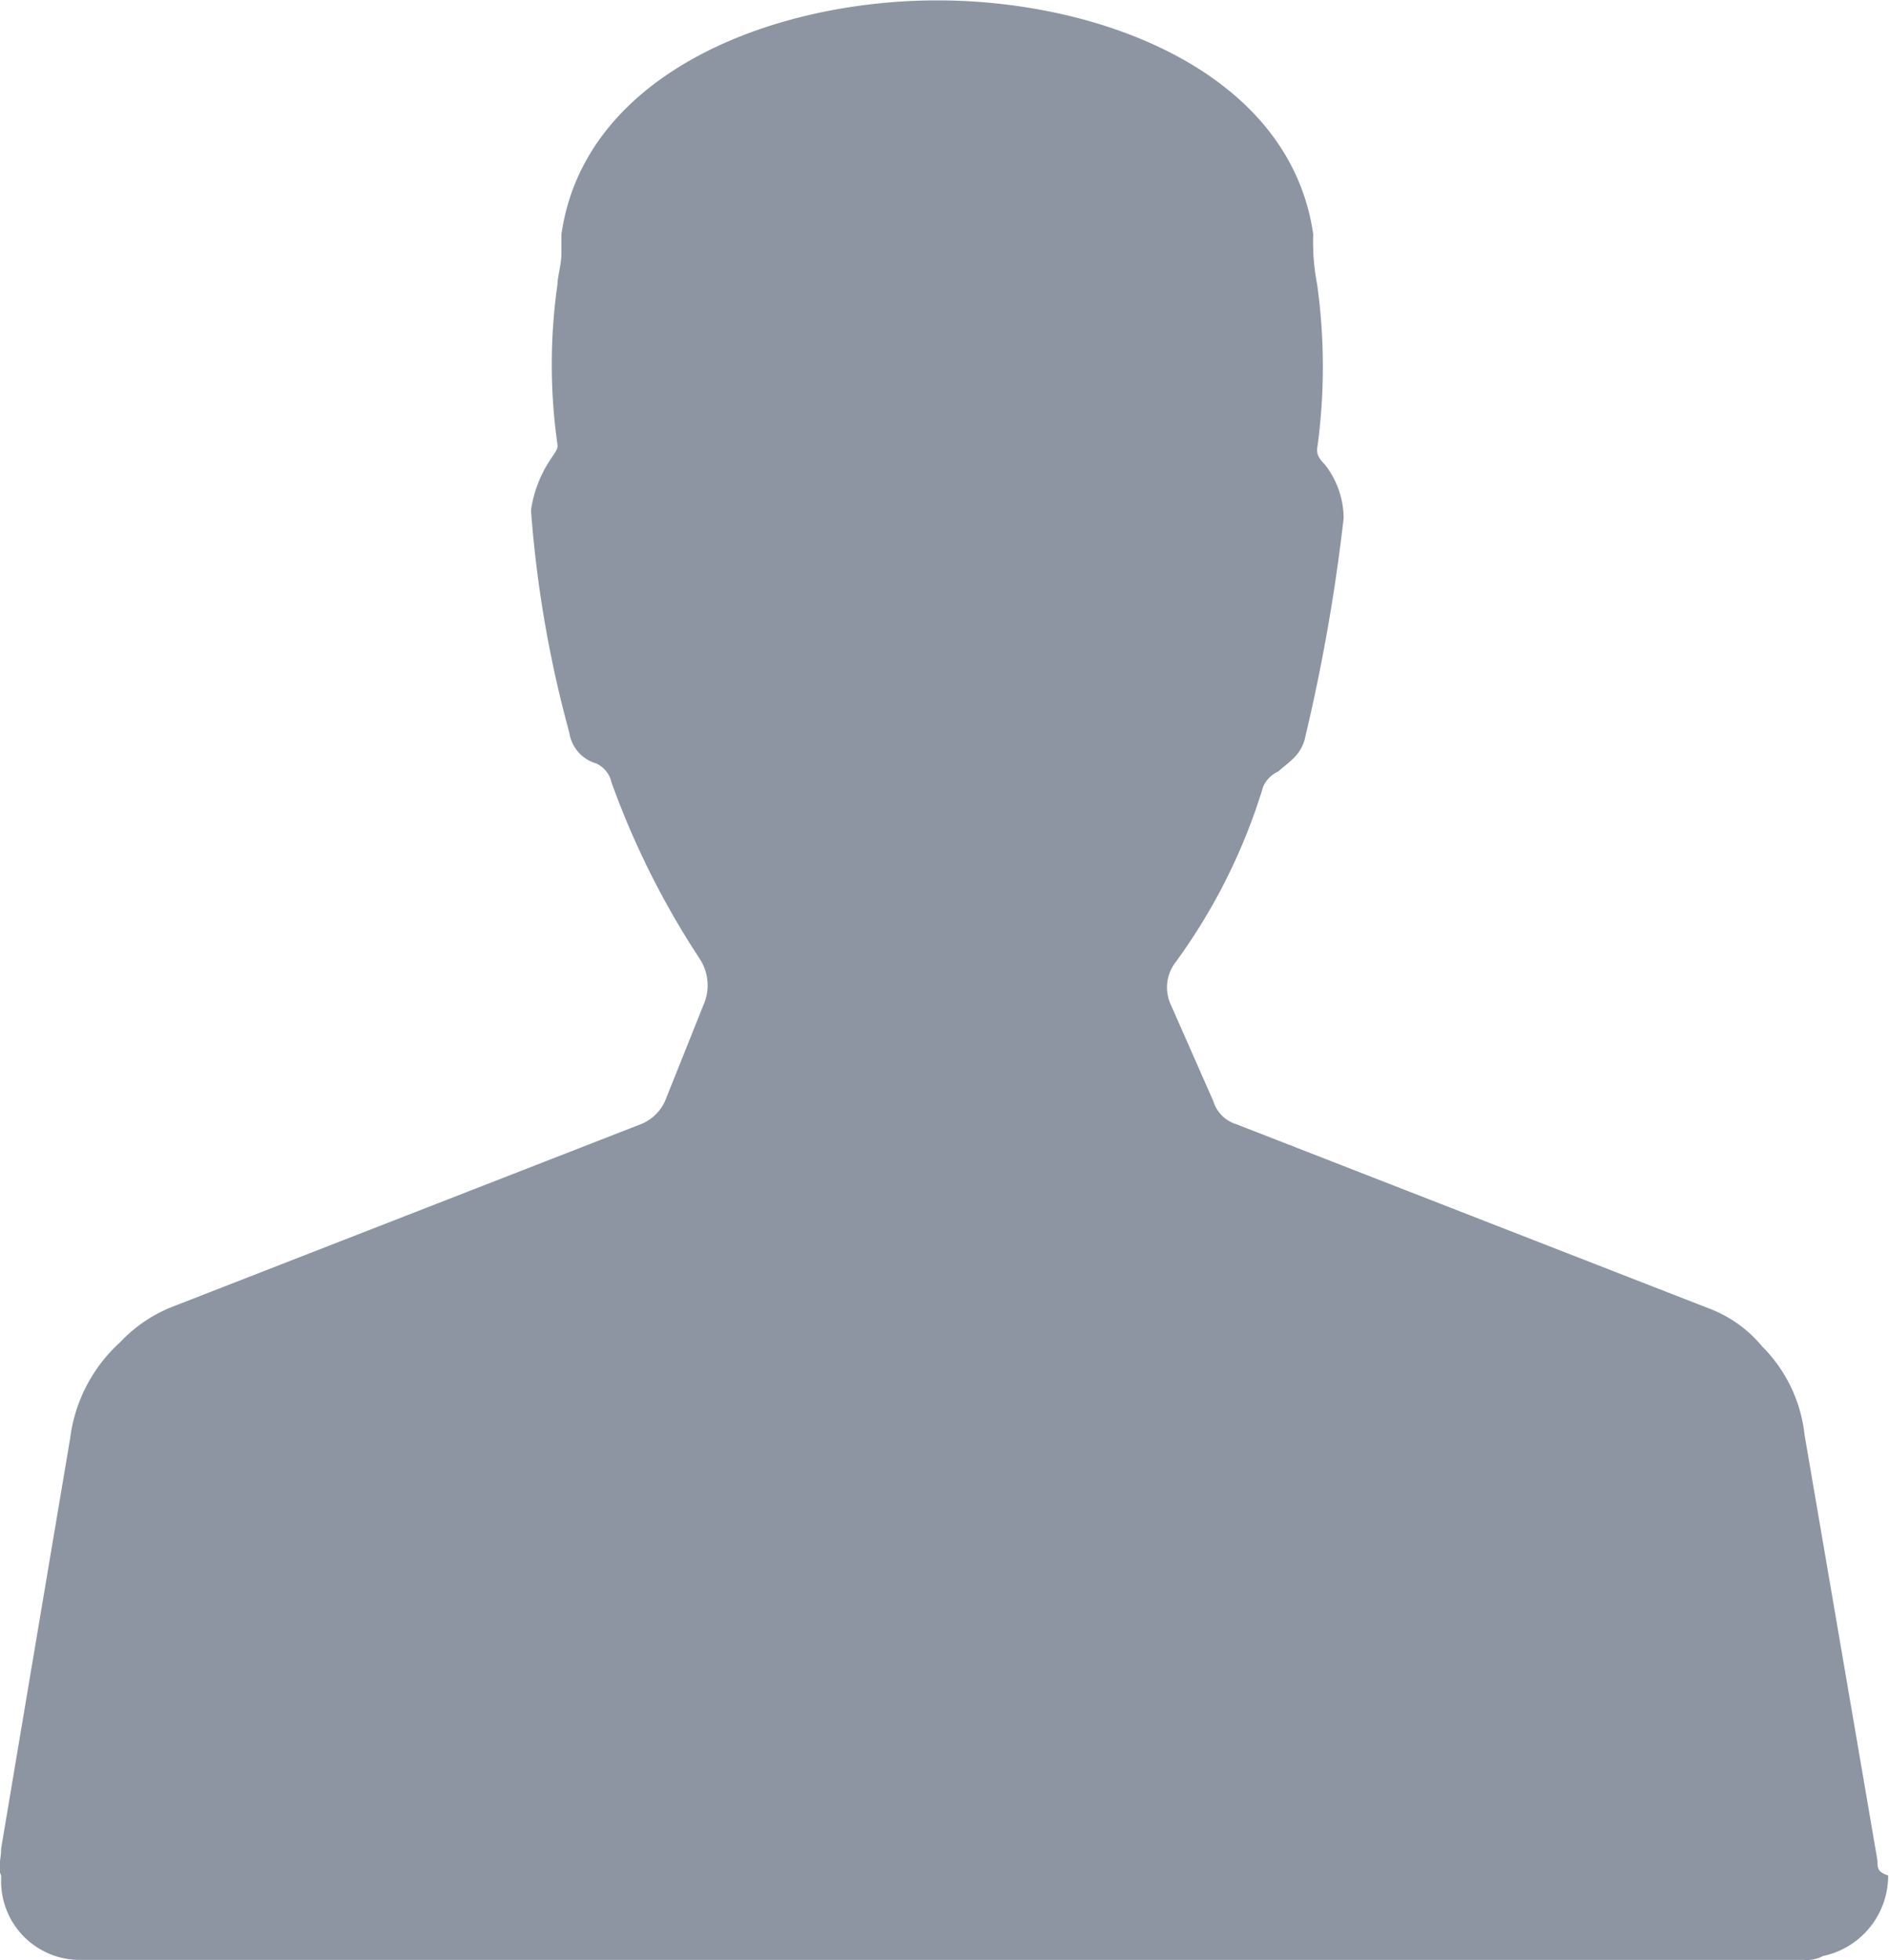 <svg xmlns="http://www.w3.org/2000/svg" viewBox="0 0 20 20.753">
  <defs>
    <style>
      .cls-1 {
        fill: #8d95a2;
      }
    </style>
  </defs>
  <path id="Path_98462" data-name="Path 98462" class="cls-1" d="M193.334,358.4h0l-.772-4.508a1.56,1.56,0,0,0-.447-.934,1.347,1.347,0,0,0-.569-.406l-5-1.949a.366.366,0,0,1-.244-.244l-.447-1.015a.436.436,0,0,1,.041-.447,6.2,6.2,0,0,0,.934-1.868.317.317,0,0,1,.162-.162c.081-.081.244-.162.284-.366a19.587,19.587,0,0,0,.406-2.315.93.93,0,0,0-.2-.569c-.081-.081-.081-.122-.081-.162a6.288,6.288,0,0,0,0-1.746,2.316,2.316,0,0,1-.041-.528c-.244-1.706-2.234-2.477-3.98-2.477s-3.736.772-3.98,2.477v.2c0,.122-.041.244-.041.325a6,6,0,0,0,0,1.706c0,.041,0,.041-.081.162a1.3,1.3,0,0,0-.2.528,12.313,12.313,0,0,0,.406,2.356.4.4,0,0,0,.284.325.286.286,0,0,1,.162.2,8.82,8.82,0,0,0,.934,1.868.513.513,0,0,1,.041.487l-.406,1.015a.474.474,0,0,1-.244.244l-5,1.949a1.545,1.545,0,0,0-.528.366,1.653,1.653,0,0,0-.528,1.015s-.609,3.615-.731,4.346c0,.122-.041.2,0,.284v.041a.833.833,0,0,0,.853.853h18.236a.366.366,0,0,0,.2-.041.869.869,0,0,0,.69-.853C193.334,358.52,193.334,358.479,193.334,358.4Z" transform="translate(-173.456 -338.7)"/>
</svg>

